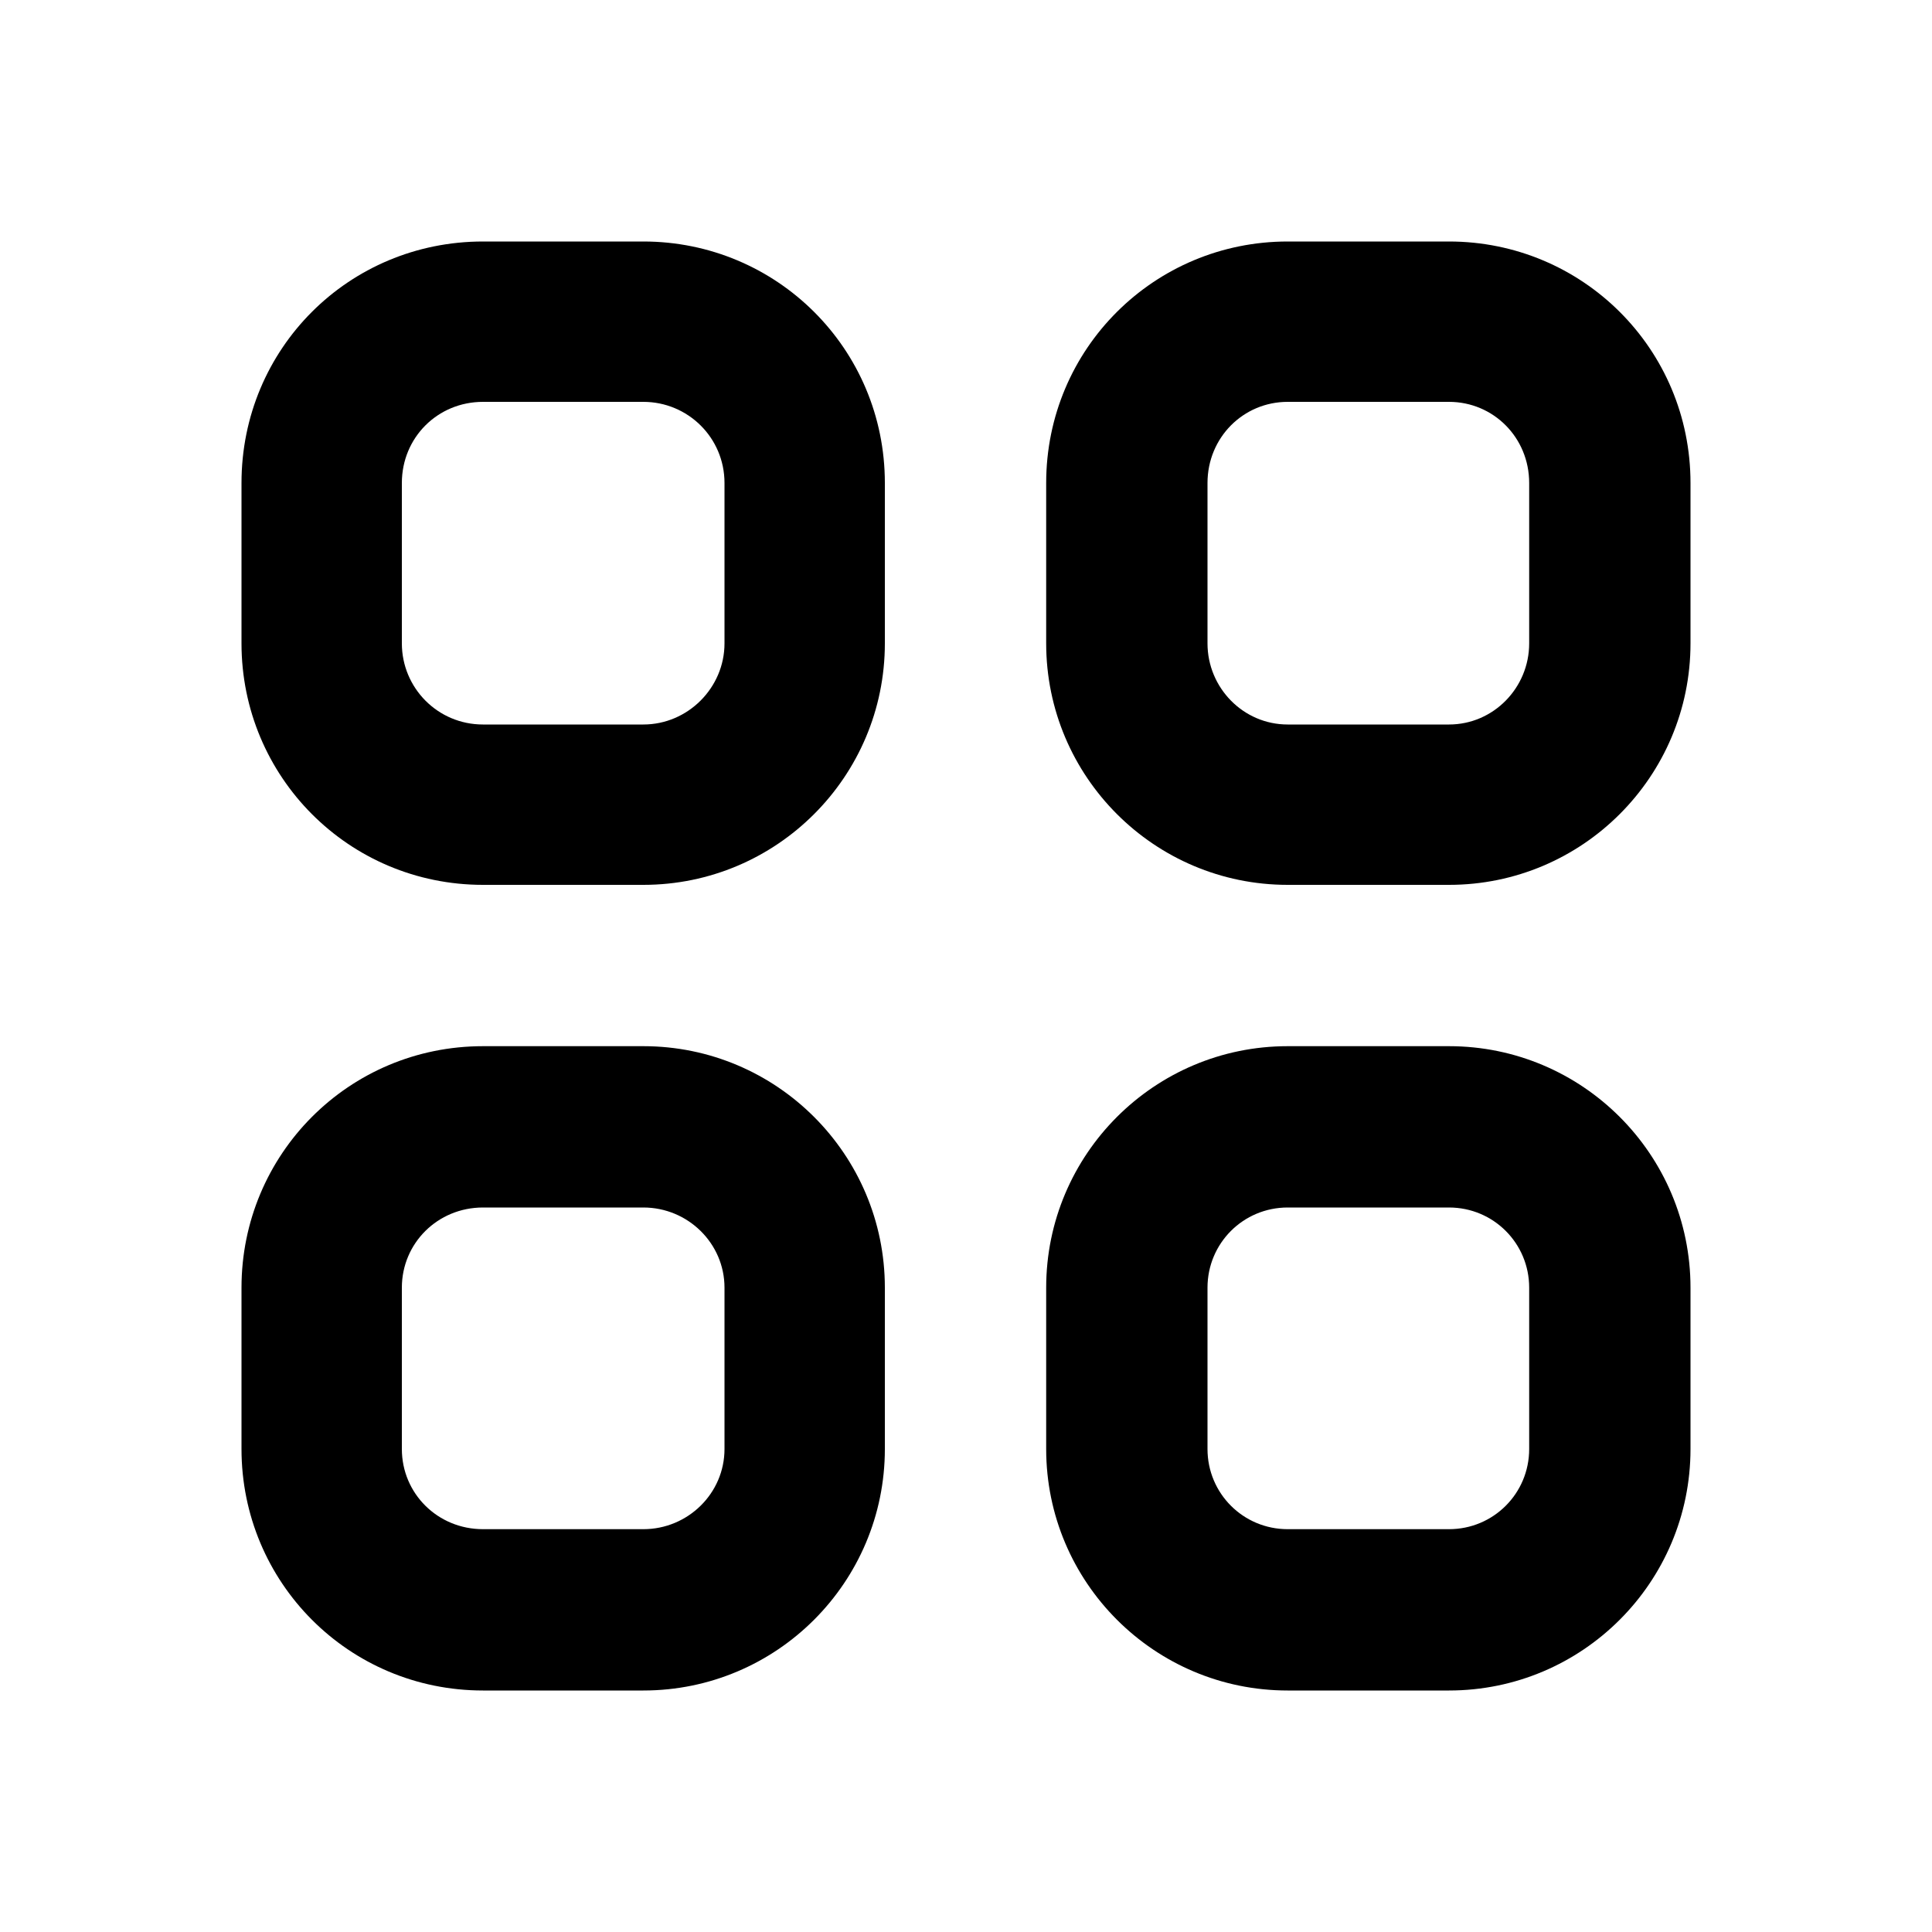 <svg width="20" height="20" viewBox="0 0 20 20" fill="none" xmlns="http://www.w3.org/2000/svg" xmlns:xlink="http://www.w3.org/1999/xlink">
	<desc>
			Created with Pixso.
	</desc>
	<defs>
		<clipPath id="clip6_2577">
			<rect id="Icon/Outline/view-grid" width="20" height="20" transform=" rotate(-0)" fill="white" fill-opacity="0"/>
		</clipPath>
	</defs>
	<g clip-path="url(#clip6_2577)">
		<path id="Icon (Stroke)" d="M2.5 5C2.5 3.61 3.61 2.5 5 2.5L6.66 2.5C8.04 2.5 9.16 3.61 9.16 5L9.16 6.66C9.16 8.04 8.04 9.16 6.66 9.16L5 9.16C3.61 9.16 2.5 8.04 2.5 6.66L2.5 5ZM5 4.16C4.53 4.16 4.16 4.53 4.16 5L4.16 6.66C4.16 7.12 4.53 7.5 5 7.5L6.66 7.5C7.12 7.5 7.5 7.12 7.5 6.66L7.5 5C7.5 4.53 7.12 4.16 6.66 4.16L5 4.16ZM10.83 5C10.83 3.61 11.95 2.5 13.33 2.5L15 2.5C16.38 2.5 17.5 3.61 17.5 5L17.5 6.66C17.5 8.04 16.38 9.16 15 9.16L13.33 9.16C11.95 9.16 10.83 8.04 10.83 6.66L10.83 5ZM13.33 4.16C12.87 4.16 12.5 4.53 12.5 5L12.5 6.66C12.5 7.12 12.87 7.5 13.33 7.5L15 7.5C15.46 7.5 15.83 7.12 15.83 6.66L15.83 5C15.83 4.53 15.46 4.16 15 4.16L13.33 4.16ZM2.5 13.33C2.5 11.95 3.61 10.83 5 10.83L6.66 10.83C8.04 10.83 9.16 11.95 9.16 13.33L9.16 15C9.16 16.38 8.04 17.5 6.66 17.5L5 17.5C3.61 17.5 2.5 16.38 2.5 15L2.5 13.33ZM5 12.5C4.53 12.5 4.16 12.87 4.16 13.33L4.16 15C4.16 15.46 4.53 15.83 5 15.83L6.66 15.83C7.12 15.83 7.5 15.46 7.5 15L7.5 13.33C7.5 12.87 7.12 12.5 6.66 12.5L5 12.5ZM10.83 13.33C10.83 11.95 11.95 10.83 13.33 10.83L15 10.83C16.38 10.83 17.5 11.95 17.5 13.33L17.5 15C17.5 16.38 16.38 17.5 15 17.5L13.33 17.5C11.95 17.5 10.83 16.38 10.83 15L10.83 13.33ZM13.33 12.5C12.87 12.5 12.5 12.87 12.5 13.33L12.5 15C12.5 15.46 12.87 15.83 13.33 15.83L15 15.83C15.46 15.83 15.83 15.46 15.83 15L15.83 13.33C15.83 12.87 15.46 12.5 15 12.5L13.33 12.5Z" fill="#000000" fill-opacity="1" fill-rule="evenodd"/>
	</g>
</svg>
